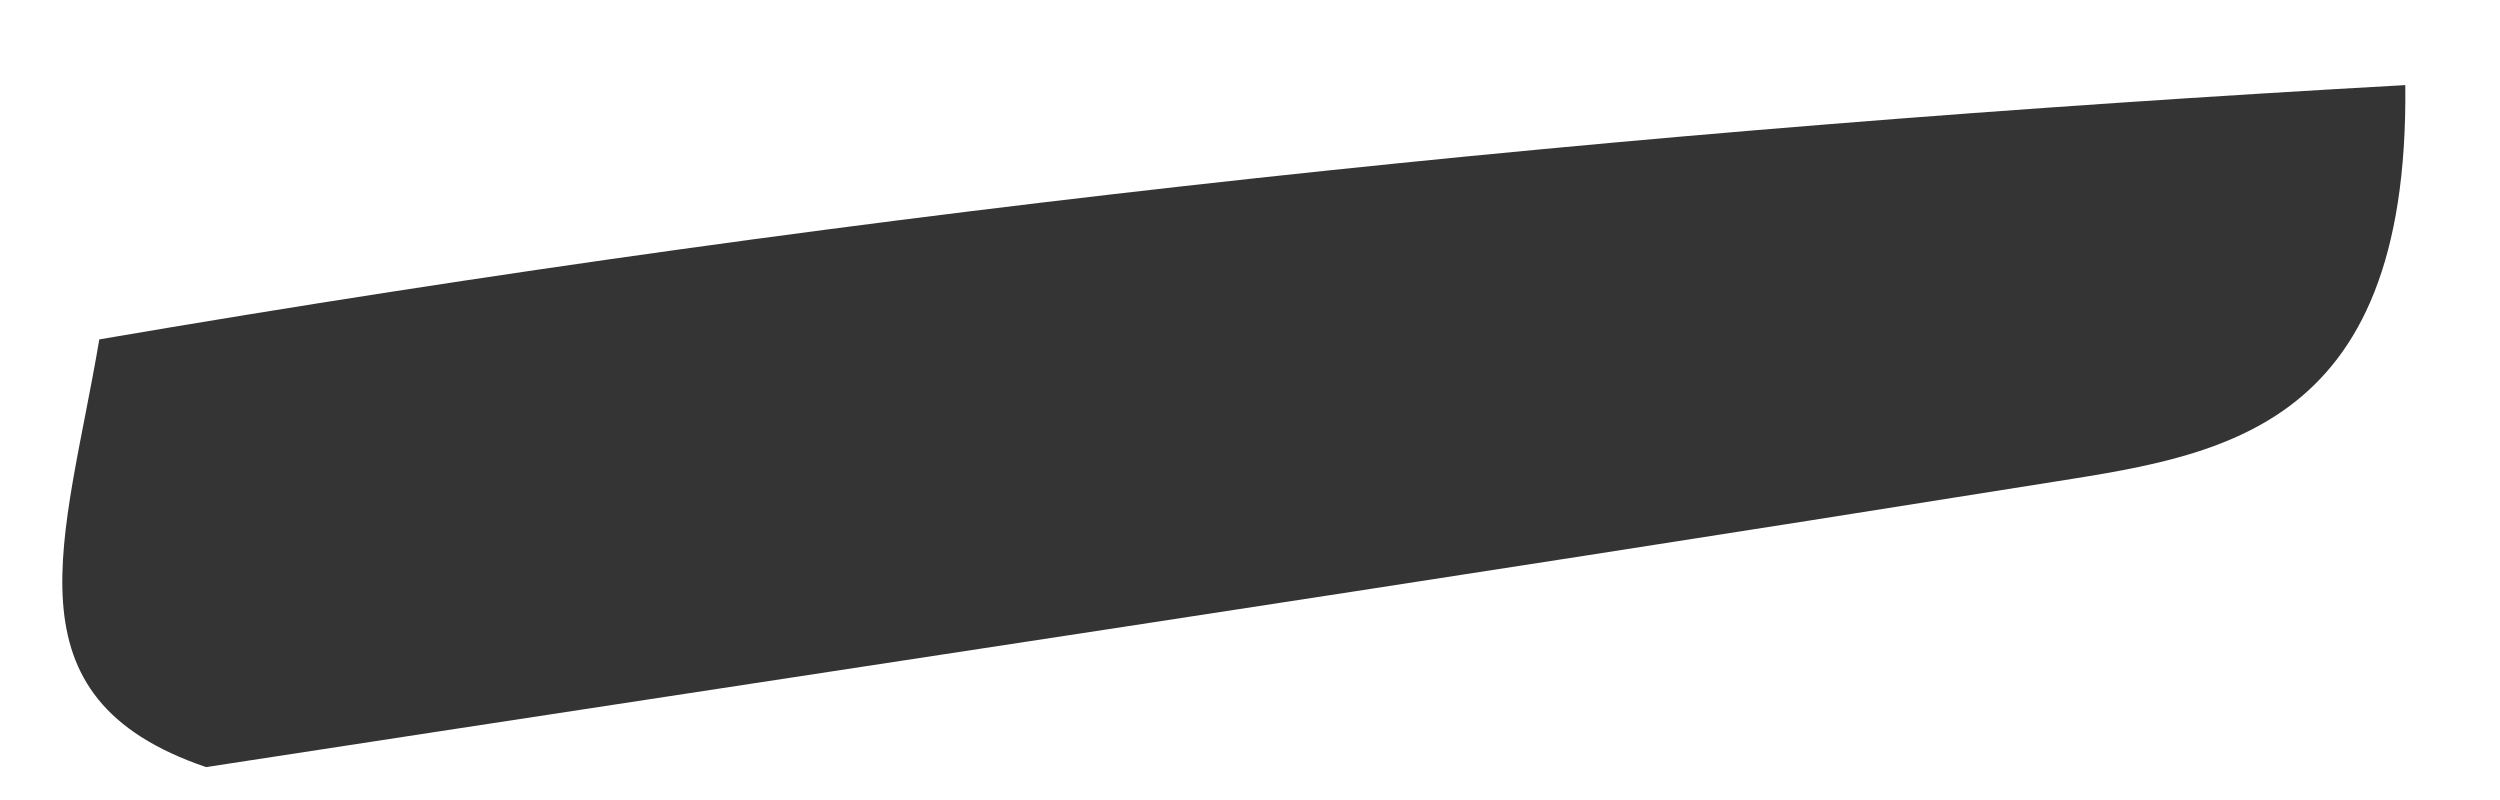 <svg xmlns="http://www.w3.org/2000/svg" width="25" height="8" viewBox="0 0 25 8" fill="none"><path d="M0.993 3.394C8.832 2.053 16.304 1.284 24.053 0.851C24.092 4.37 22.146 4.56 20.399 4.84C14.319 5.812 8.227 6.723 2.061 7.671C0.01 6.974 0.653 5.407 0.993 3.394Z" fill="#343434"></path></svg>